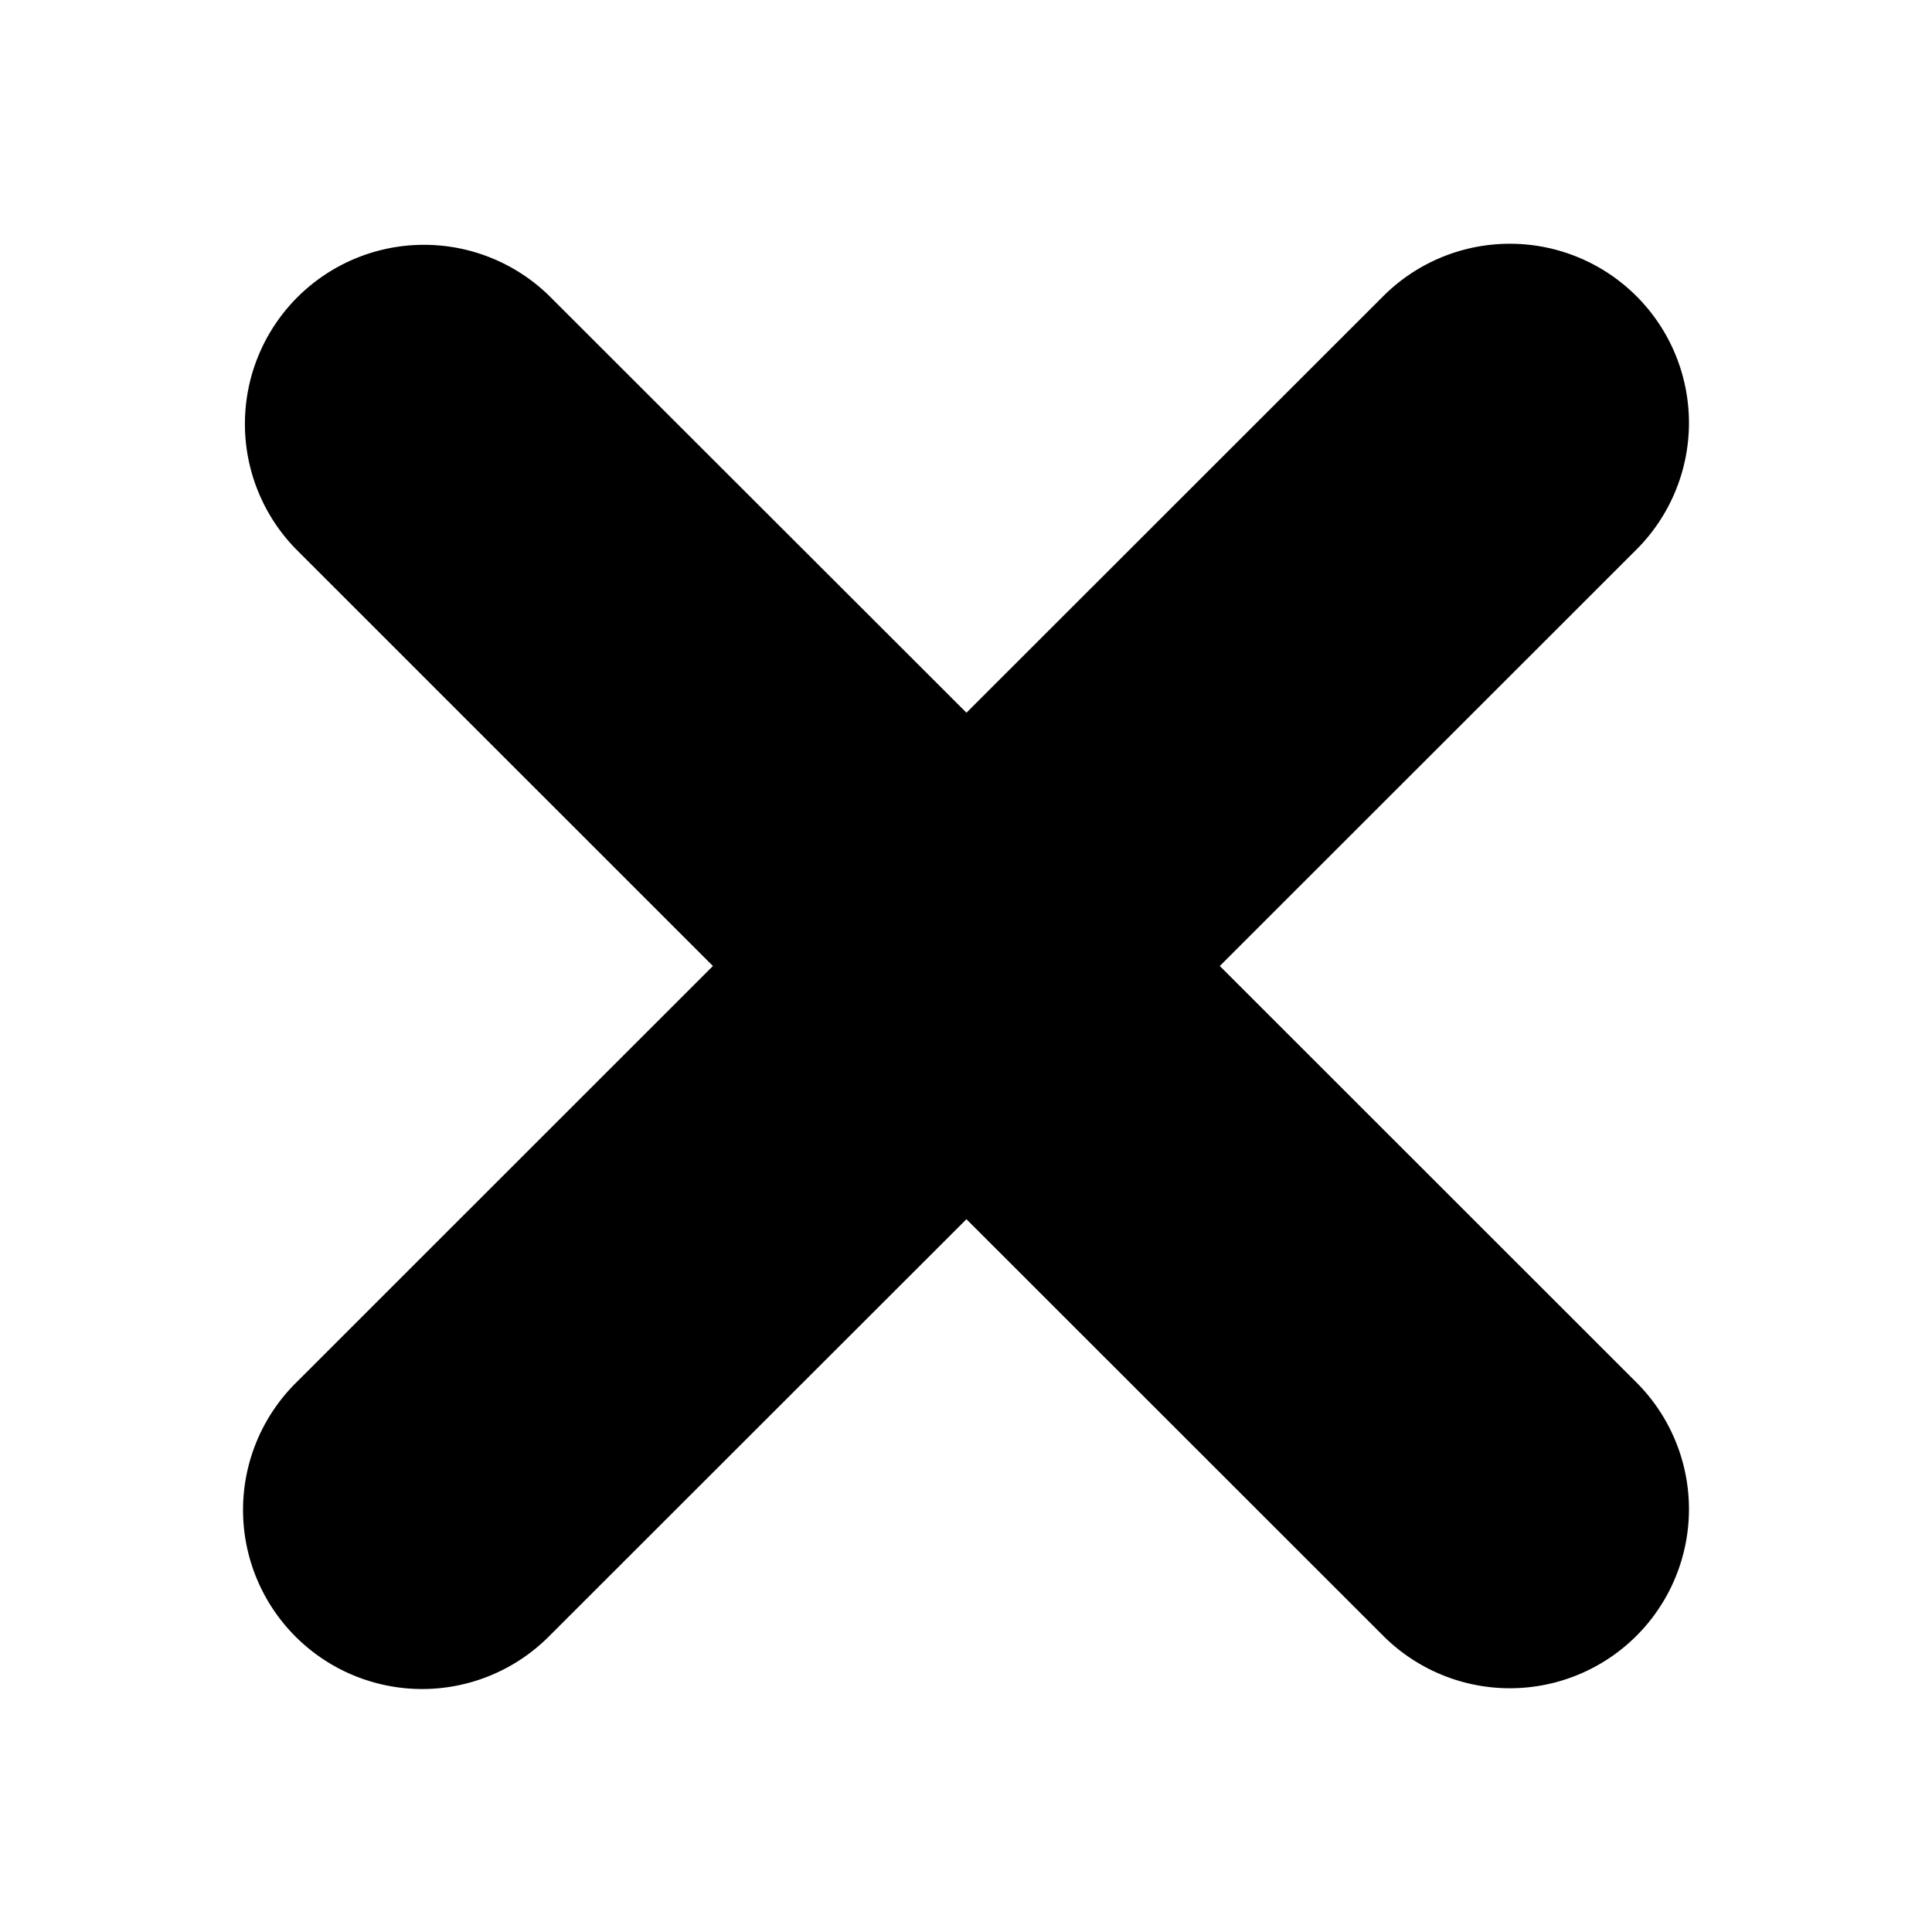 <svg id="Layer_1" data-name="Layer 1" xmlns="http://www.w3.org/2000/svg" viewBox="0 0 300 300"><defs><style>.cls-1{fill-rule:evenodd;}</style></defs><title>cross-alt</title><path class="cls-1" d="M214.78,254l-64.71-64.68L85.22,254.12a27.81,27.81,0,1,1-39.34-39.32L110.7,150,45.88,85.19A27.81,27.81,0,0,1,85.22,45.88l64.85,64.79L214.78,46a27.81,27.81,0,1,1,39.34,39.32L189.41,150l64.71,64.68A27.81,27.81,0,1,1,214.78,254Z"/></svg>